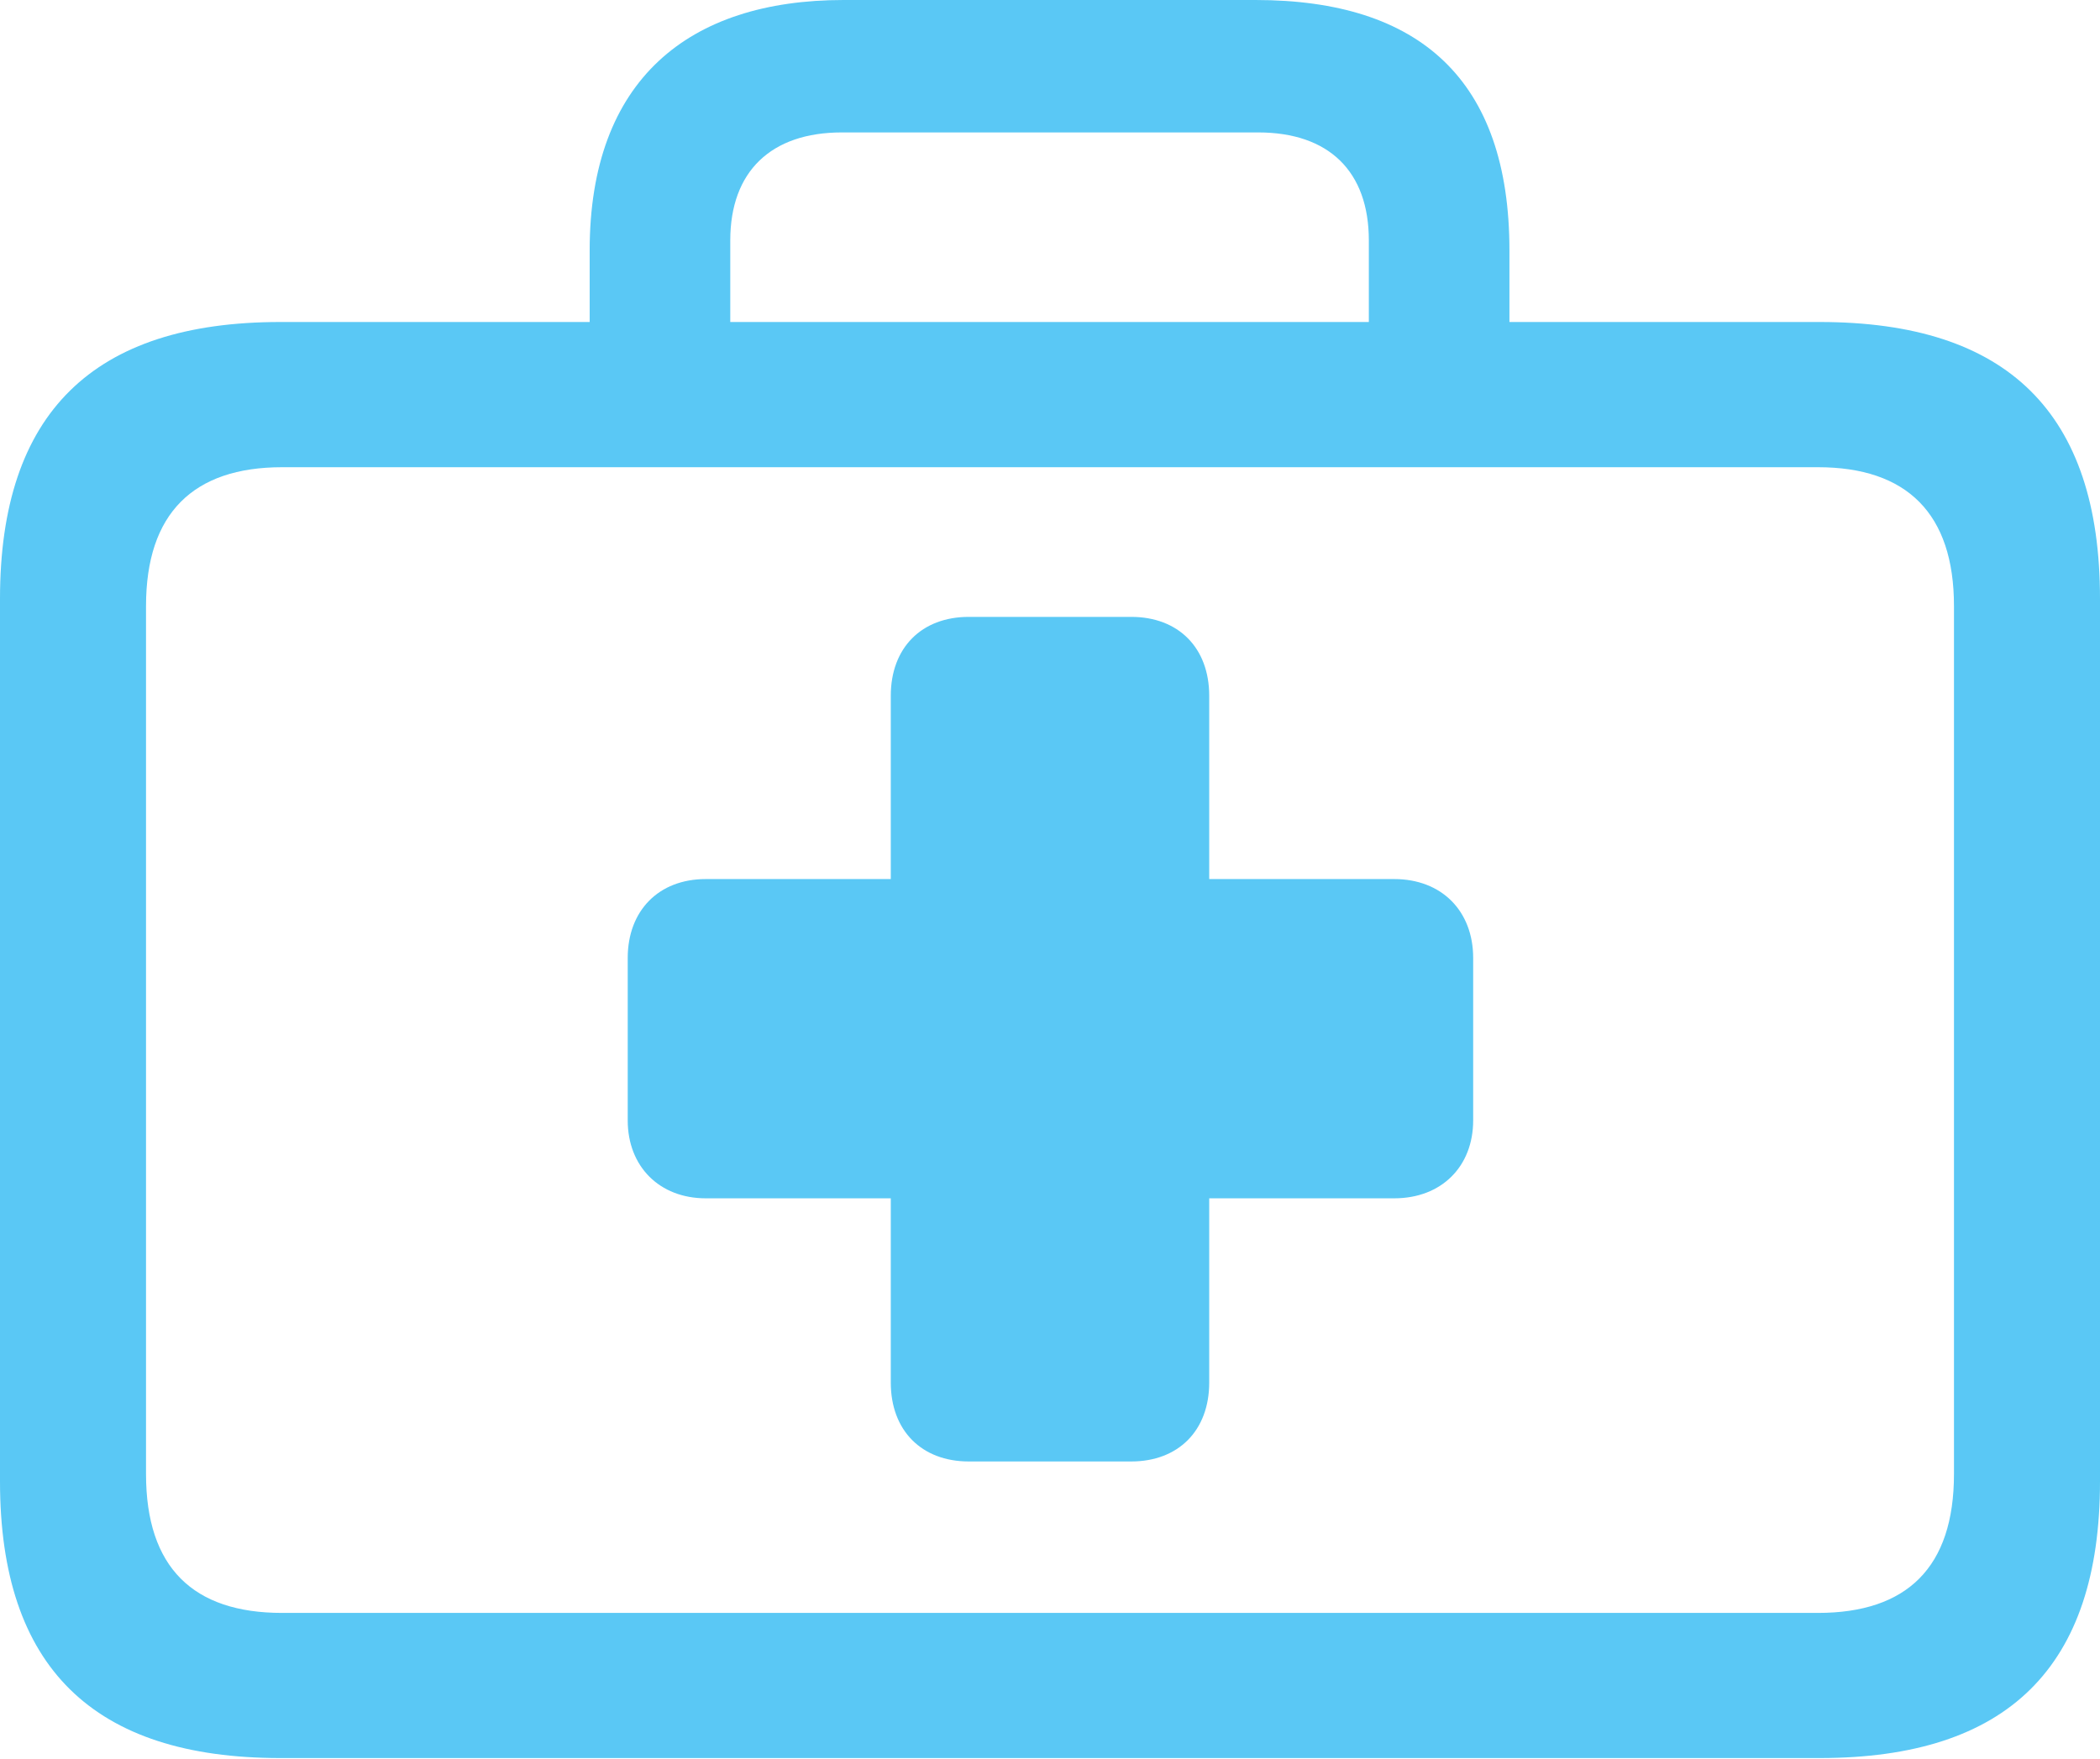 <?xml version="1.0" encoding="UTF-8"?>
<!--Generator: Apple Native CoreSVG 175.5-->
<!DOCTYPE svg
PUBLIC "-//W3C//DTD SVG 1.1//EN"
       "http://www.w3.org/Graphics/SVG/1.1/DTD/svg11.dtd">
<svg version="1.1" xmlns="http://www.w3.org/2000/svg" xmlns:xlink="http://www.w3.org/1999/xlink" width="28.259" height="23.669">
 <g>
  <rect height="23.669" opacity="0" width="28.259" x="0" y="0"/>
  <path d="M3.772 23.657L24.487 23.657C27.014 23.657 28.259 22.436 28.259 19.934L28.259 8.057C28.259 5.554 27.014 4.333 24.487 4.333L3.772 4.333C1.257 4.333 0 5.554 0 8.057L0 19.934C0 22.436 1.257 23.657 3.772 23.657ZM3.796 21.704C2.6 21.704 1.965 21.094 1.965 19.836L1.965 8.154C1.965 6.909 2.6 6.287 3.796 6.287L24.463 6.287C25.659 6.287 26.294 6.909 26.294 8.154L26.294 19.836C26.294 21.094 25.659 21.704 24.463 21.704ZM7.935 5.396L9.827 5.396L9.827 3.235C9.827 2.307 10.376 1.782 11.328 1.782L16.931 1.782C17.883 1.782 18.42 2.307 18.42 3.235L18.42 5.371L20.312 5.371L20.312 3.369C20.312 1.074 19.104 0 16.895 0L11.352 0C9.265 0 7.935 1.074 7.935 3.369ZM8.447 15.076C8.447 15.698 8.875 16.125 9.497 16.125L11.987 16.125L11.987 18.604C11.987 19.25 12.402 19.666 13.037 19.666L15.222 19.666C15.857 19.666 16.272 19.25 16.272 18.604L16.272 16.125L18.762 16.125C19.397 16.125 19.824 15.698 19.824 15.076L19.824 12.891C19.824 12.256 19.397 11.829 18.762 11.829L16.272 11.829L16.272 9.363C16.272 8.716 15.857 8.301 15.222 8.301L13.037 8.301C12.402 8.301 11.987 8.716 11.987 9.363L11.987 11.829L9.497 11.829C8.862 11.829 8.447 12.256 8.447 12.891Z" fill="#5ac8f5"/>
 </g>
</svg>
